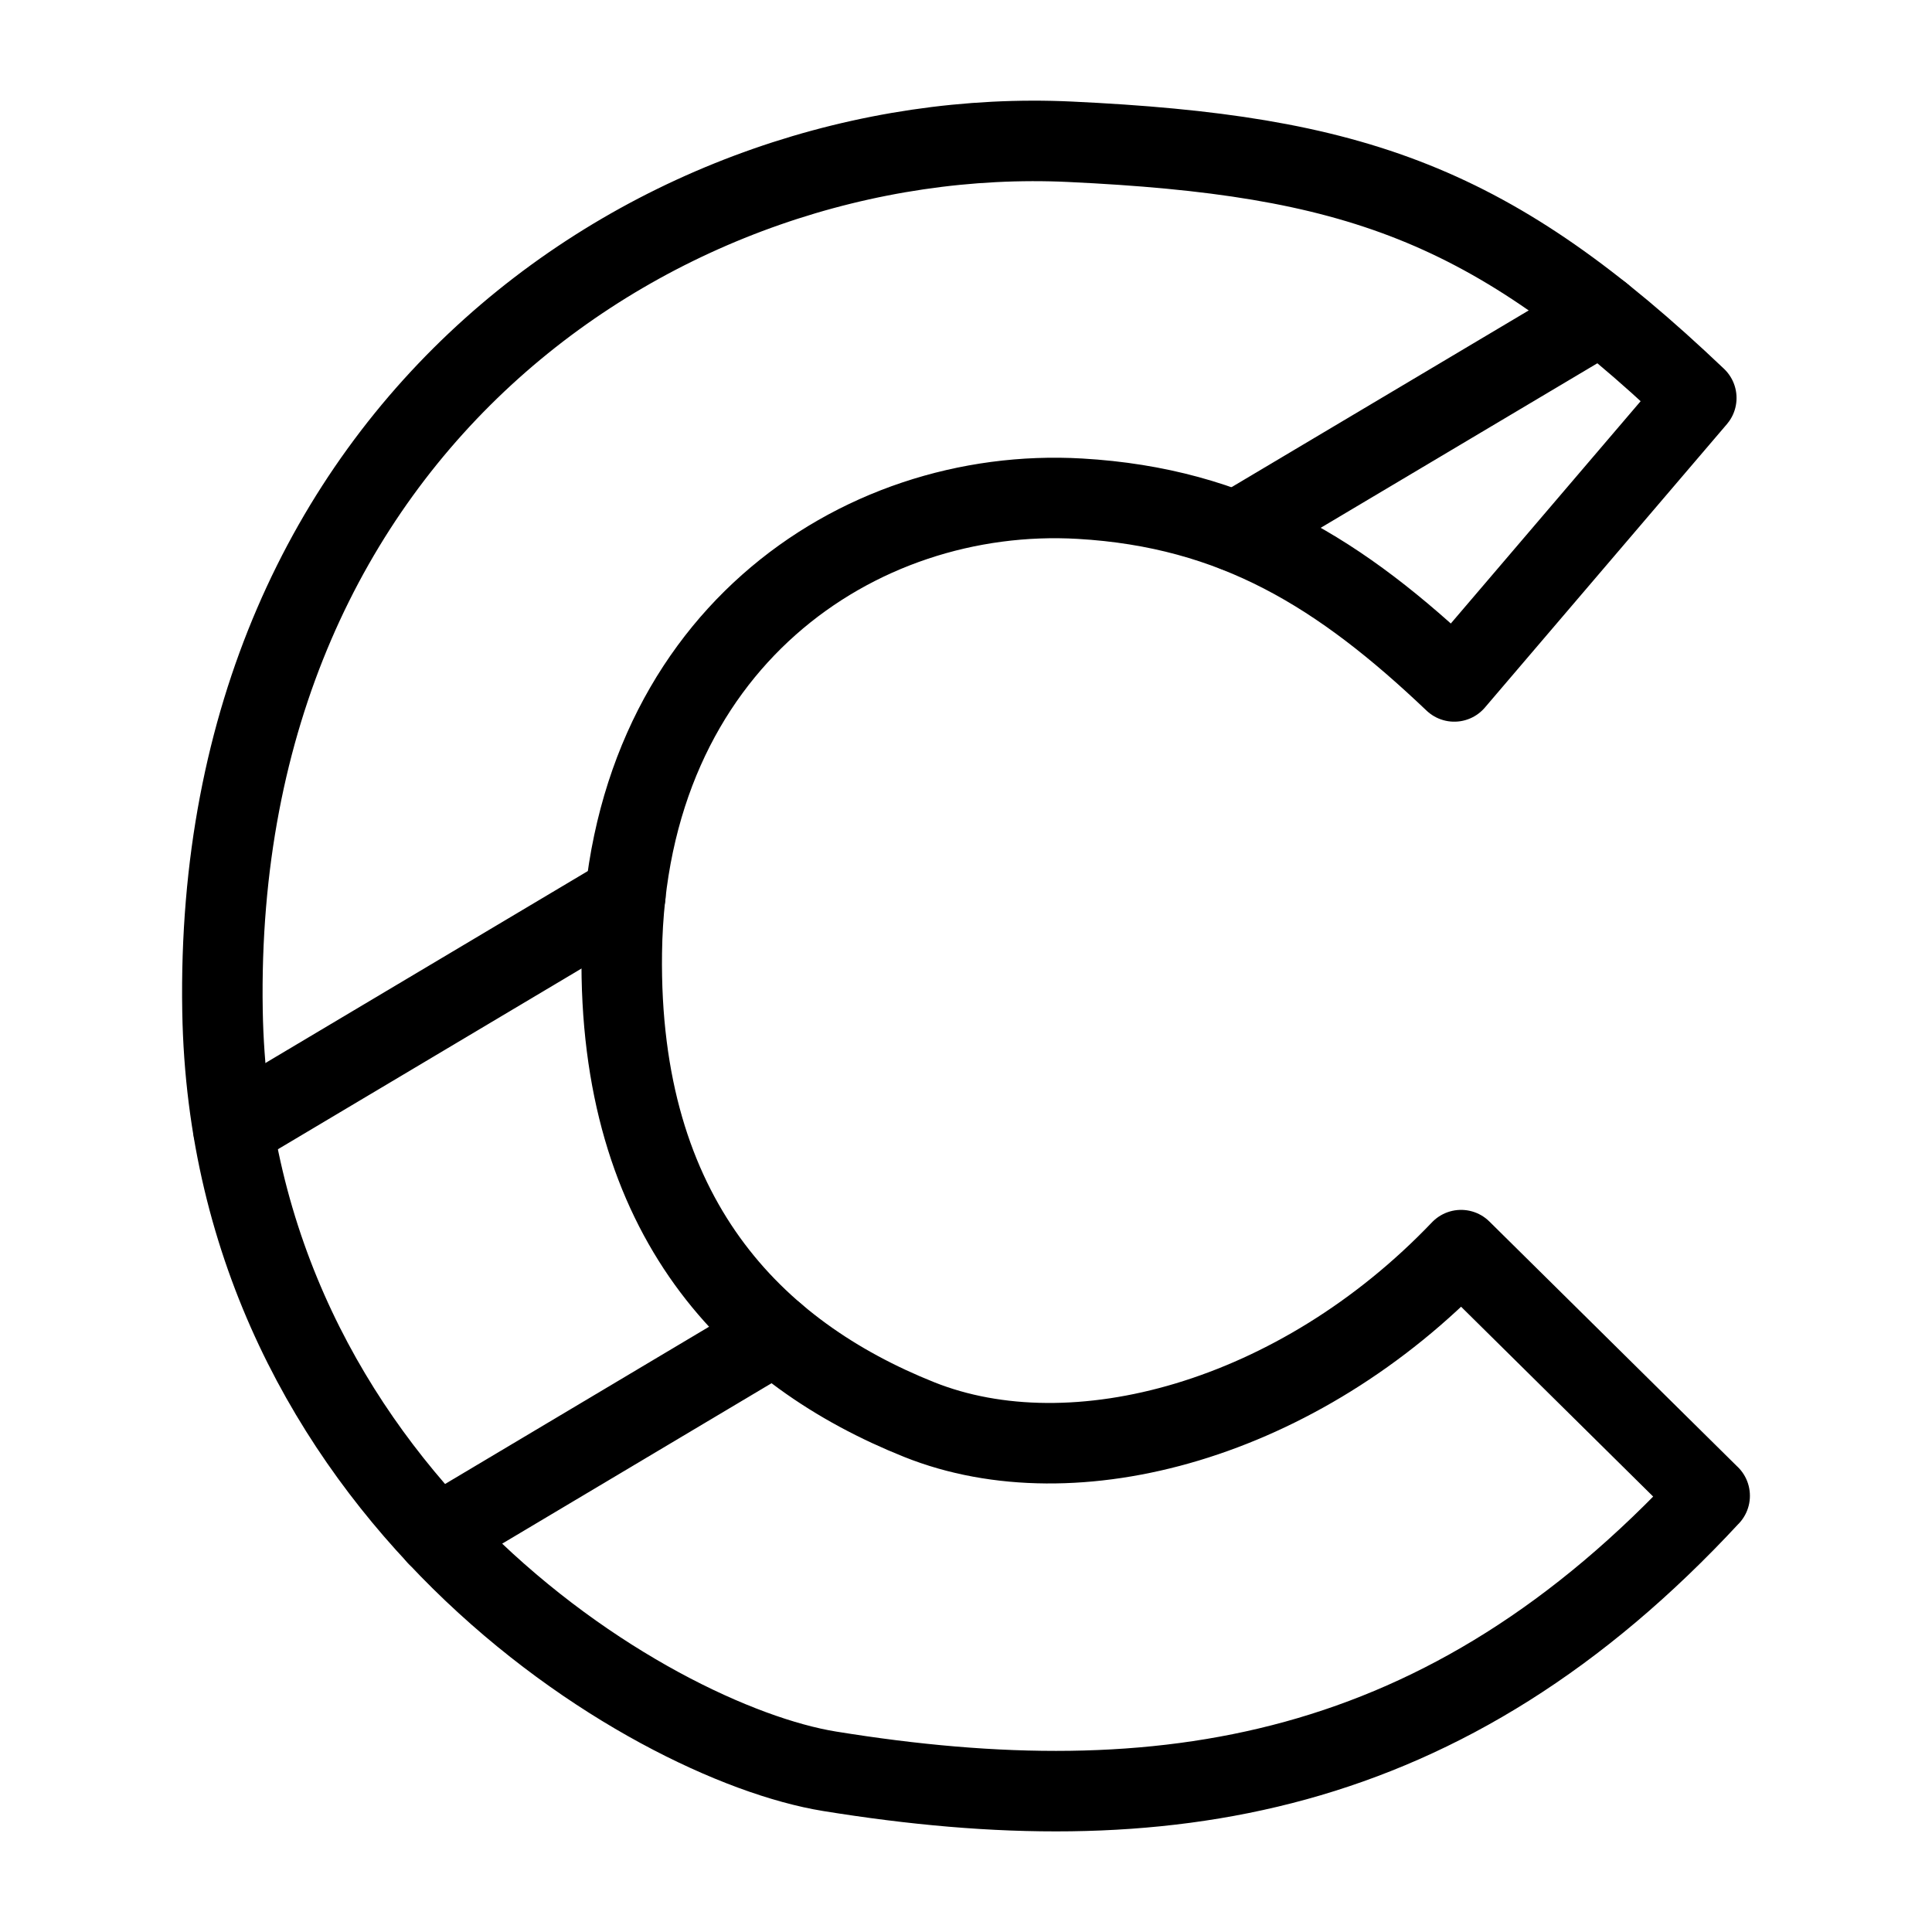 <?xml version="1.0" encoding="UTF-8"?><svg id="b" xmlns="http://www.w3.org/2000/svg" viewBox="0 0 48 48"><defs><style>.c{stroke-width:2px;fill:none;stroke:#000;stroke-linecap:round;stroke-linejoin:round;}</style></defs><path class="c" d="m42.476,37.162c-6.553,7.074-13.587,8.186-21.865,6.845-4.494-.728-14.88-6.965-15.083-18.89-.25-14.626,11.062-22.065,21.054-21.595,7.074.333,10.479,1.531,15.562,6.366l-6.013,7.042c-2.819-2.682-5.451-4.317-9.3-4.54-5.539-.32-11.276,3.593-11.383,11.27-.092,6.615,3.295,9.971,7.389,11.609,3.849,1.54,9.424.021,13.463-4.21l6.176,6.104Z"/><line class="c" x1="15.537" y1="22.25" x2="5.798" y2="28.048"/><line class="c" x1="39.776" y1="7.808" x2="30.702" y2="13.205"/><line class="c" x1="19.252" y1="33.152" x2="10.863" y2="38.149"/></svg>